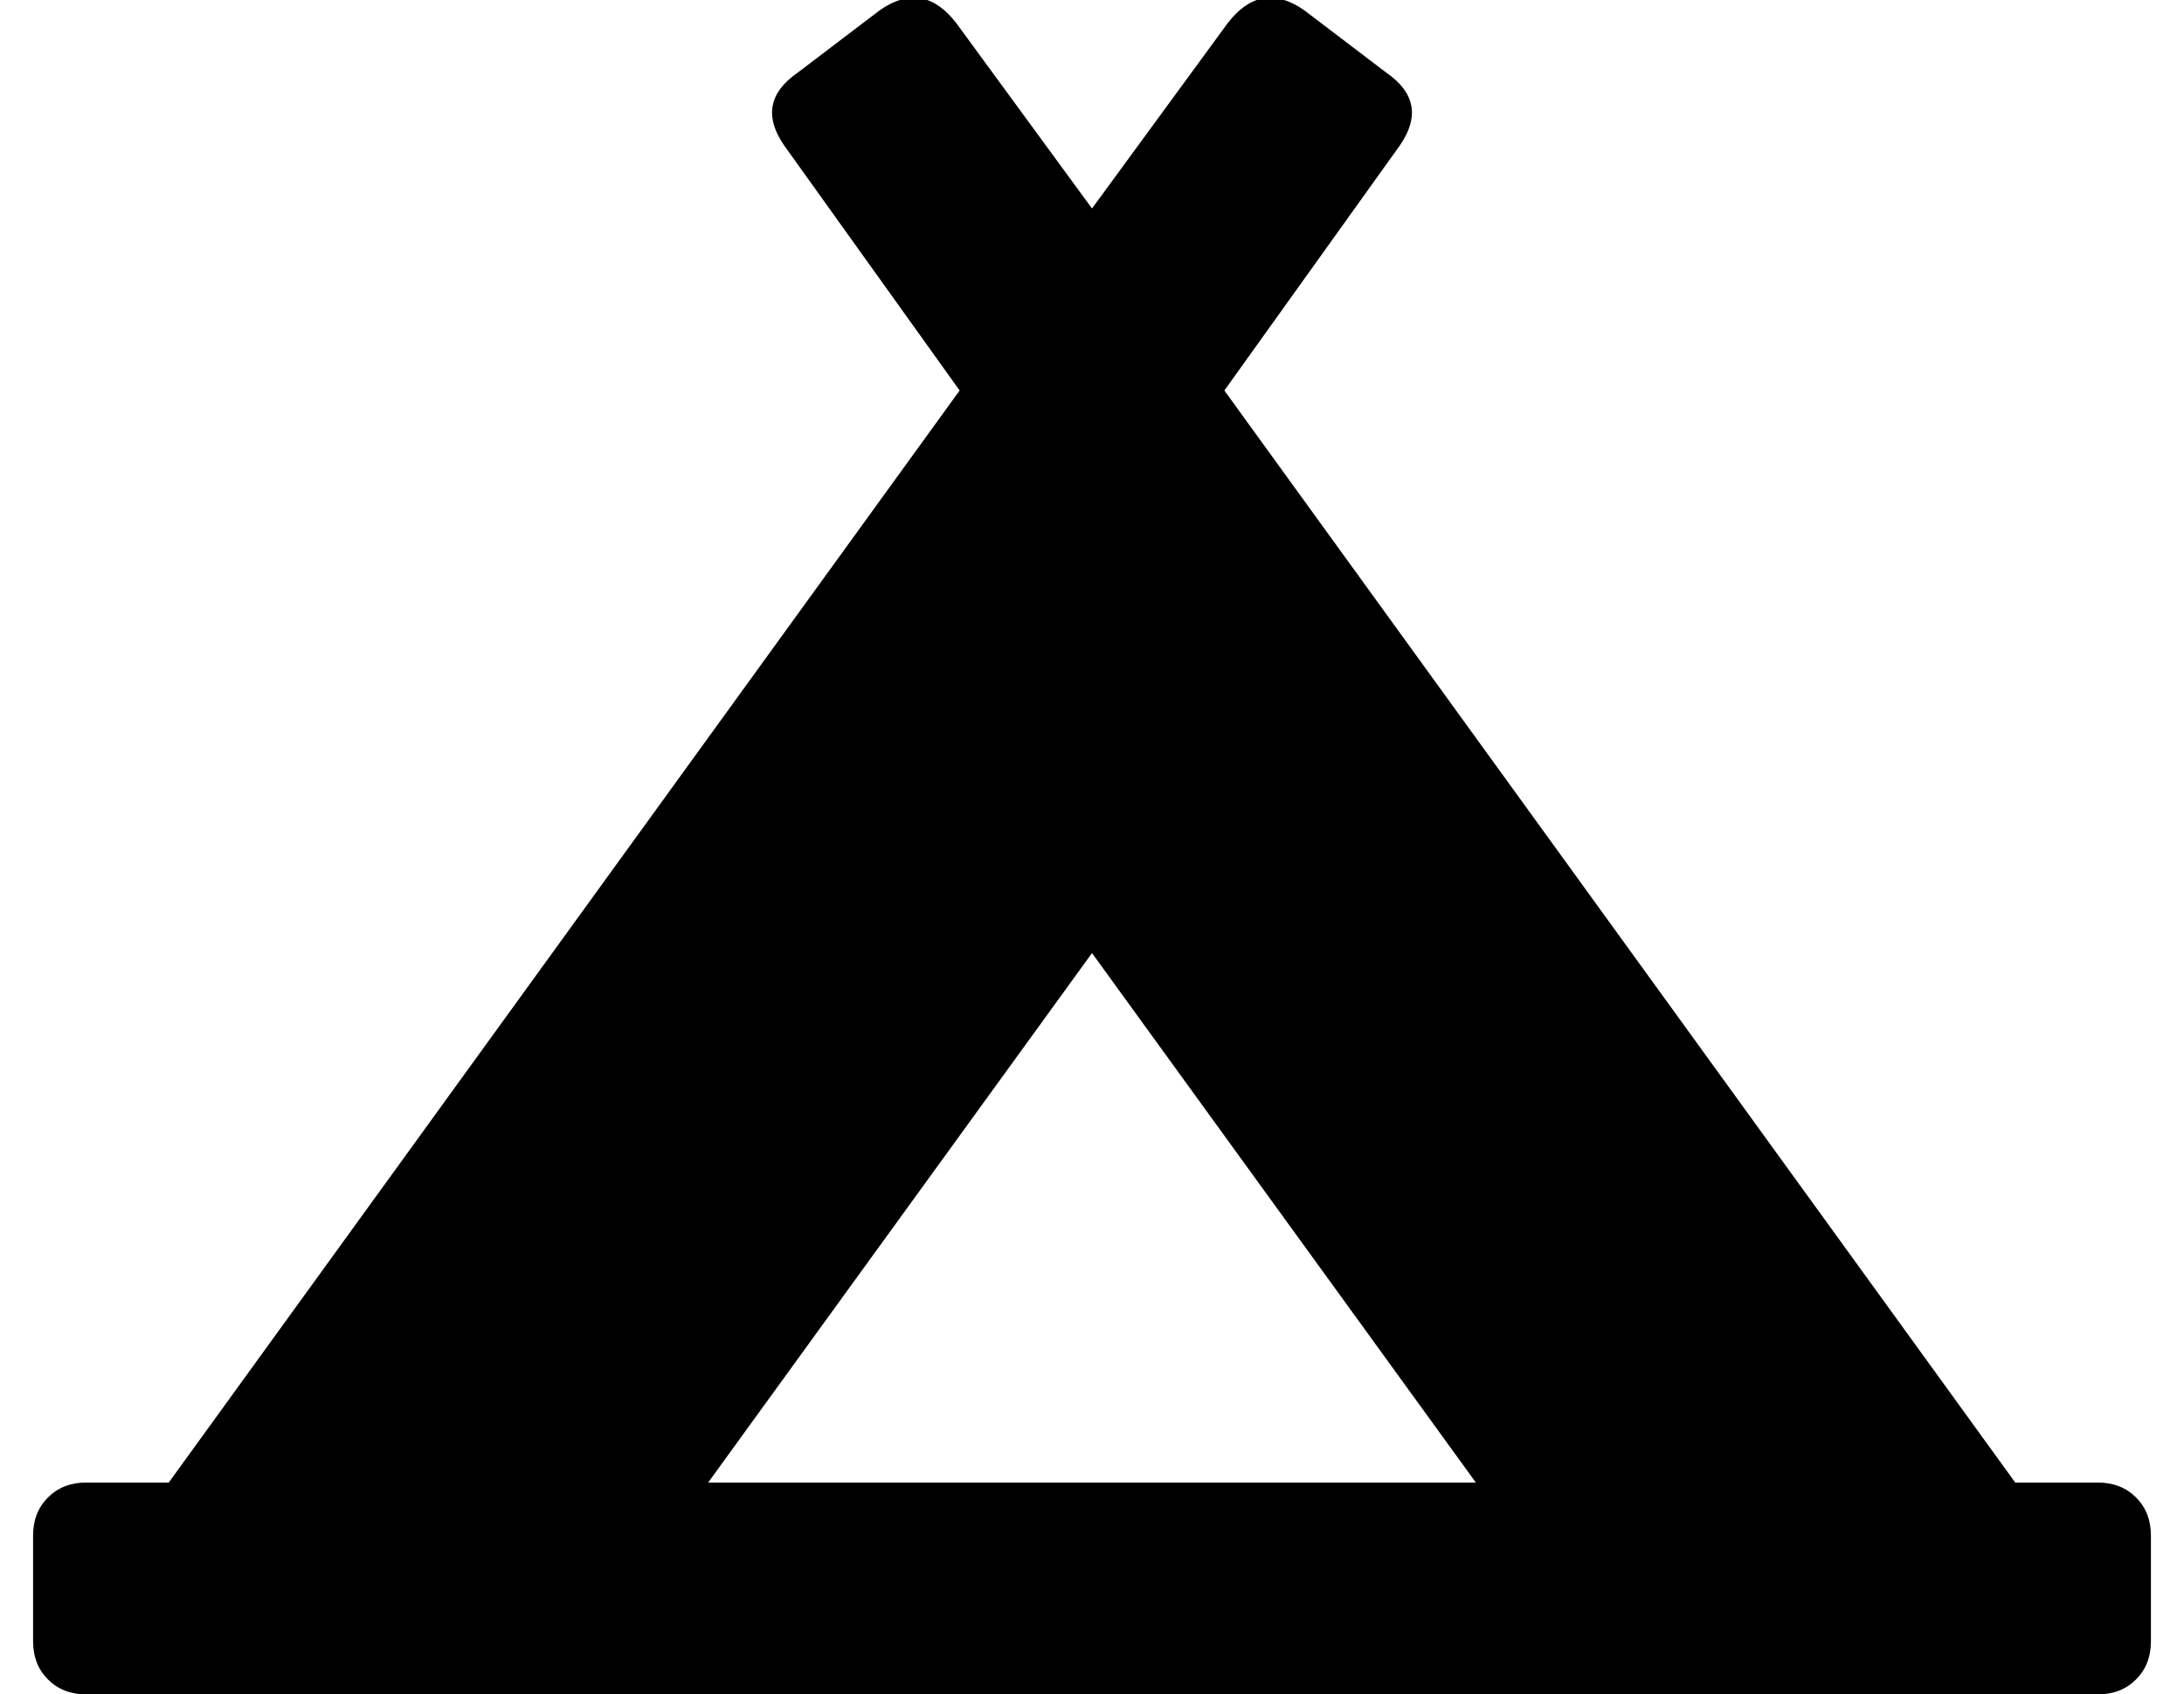 <?xml version="1.0" standalone="no"?>
<!DOCTYPE svg PUBLIC "-//W3C//DTD SVG 1.1//EN" "http://www.w3.org/Graphics/SVG/1.1/DTD/svg11.dtd" >
<svg xmlns="http://www.w3.org/2000/svg" xmlns:xlink="http://www.w3.org/1999/xlink" version="1.1" viewBox="-10 0 660 512">
   <path fill="currentColor"
d="M624 448q7 0 11.5 4.5t4.5 11.5v32q0 7 -4.5 11.5t-11.5 4.5h-608q-7 0 -11.5 -4.5t-4.5 -11.5v-32q0 -7 4.5 -11.5t11.5 -4.5h25l239 -330l-53 -74q-9 -13 4 -22l25 -19q13 -9 23 4l41 56l41 -56q10 -13 23 -4l25 19q13 9 4 22l-53 74l239 330h25zM320 288l-116 160h232
z" />
</svg>
